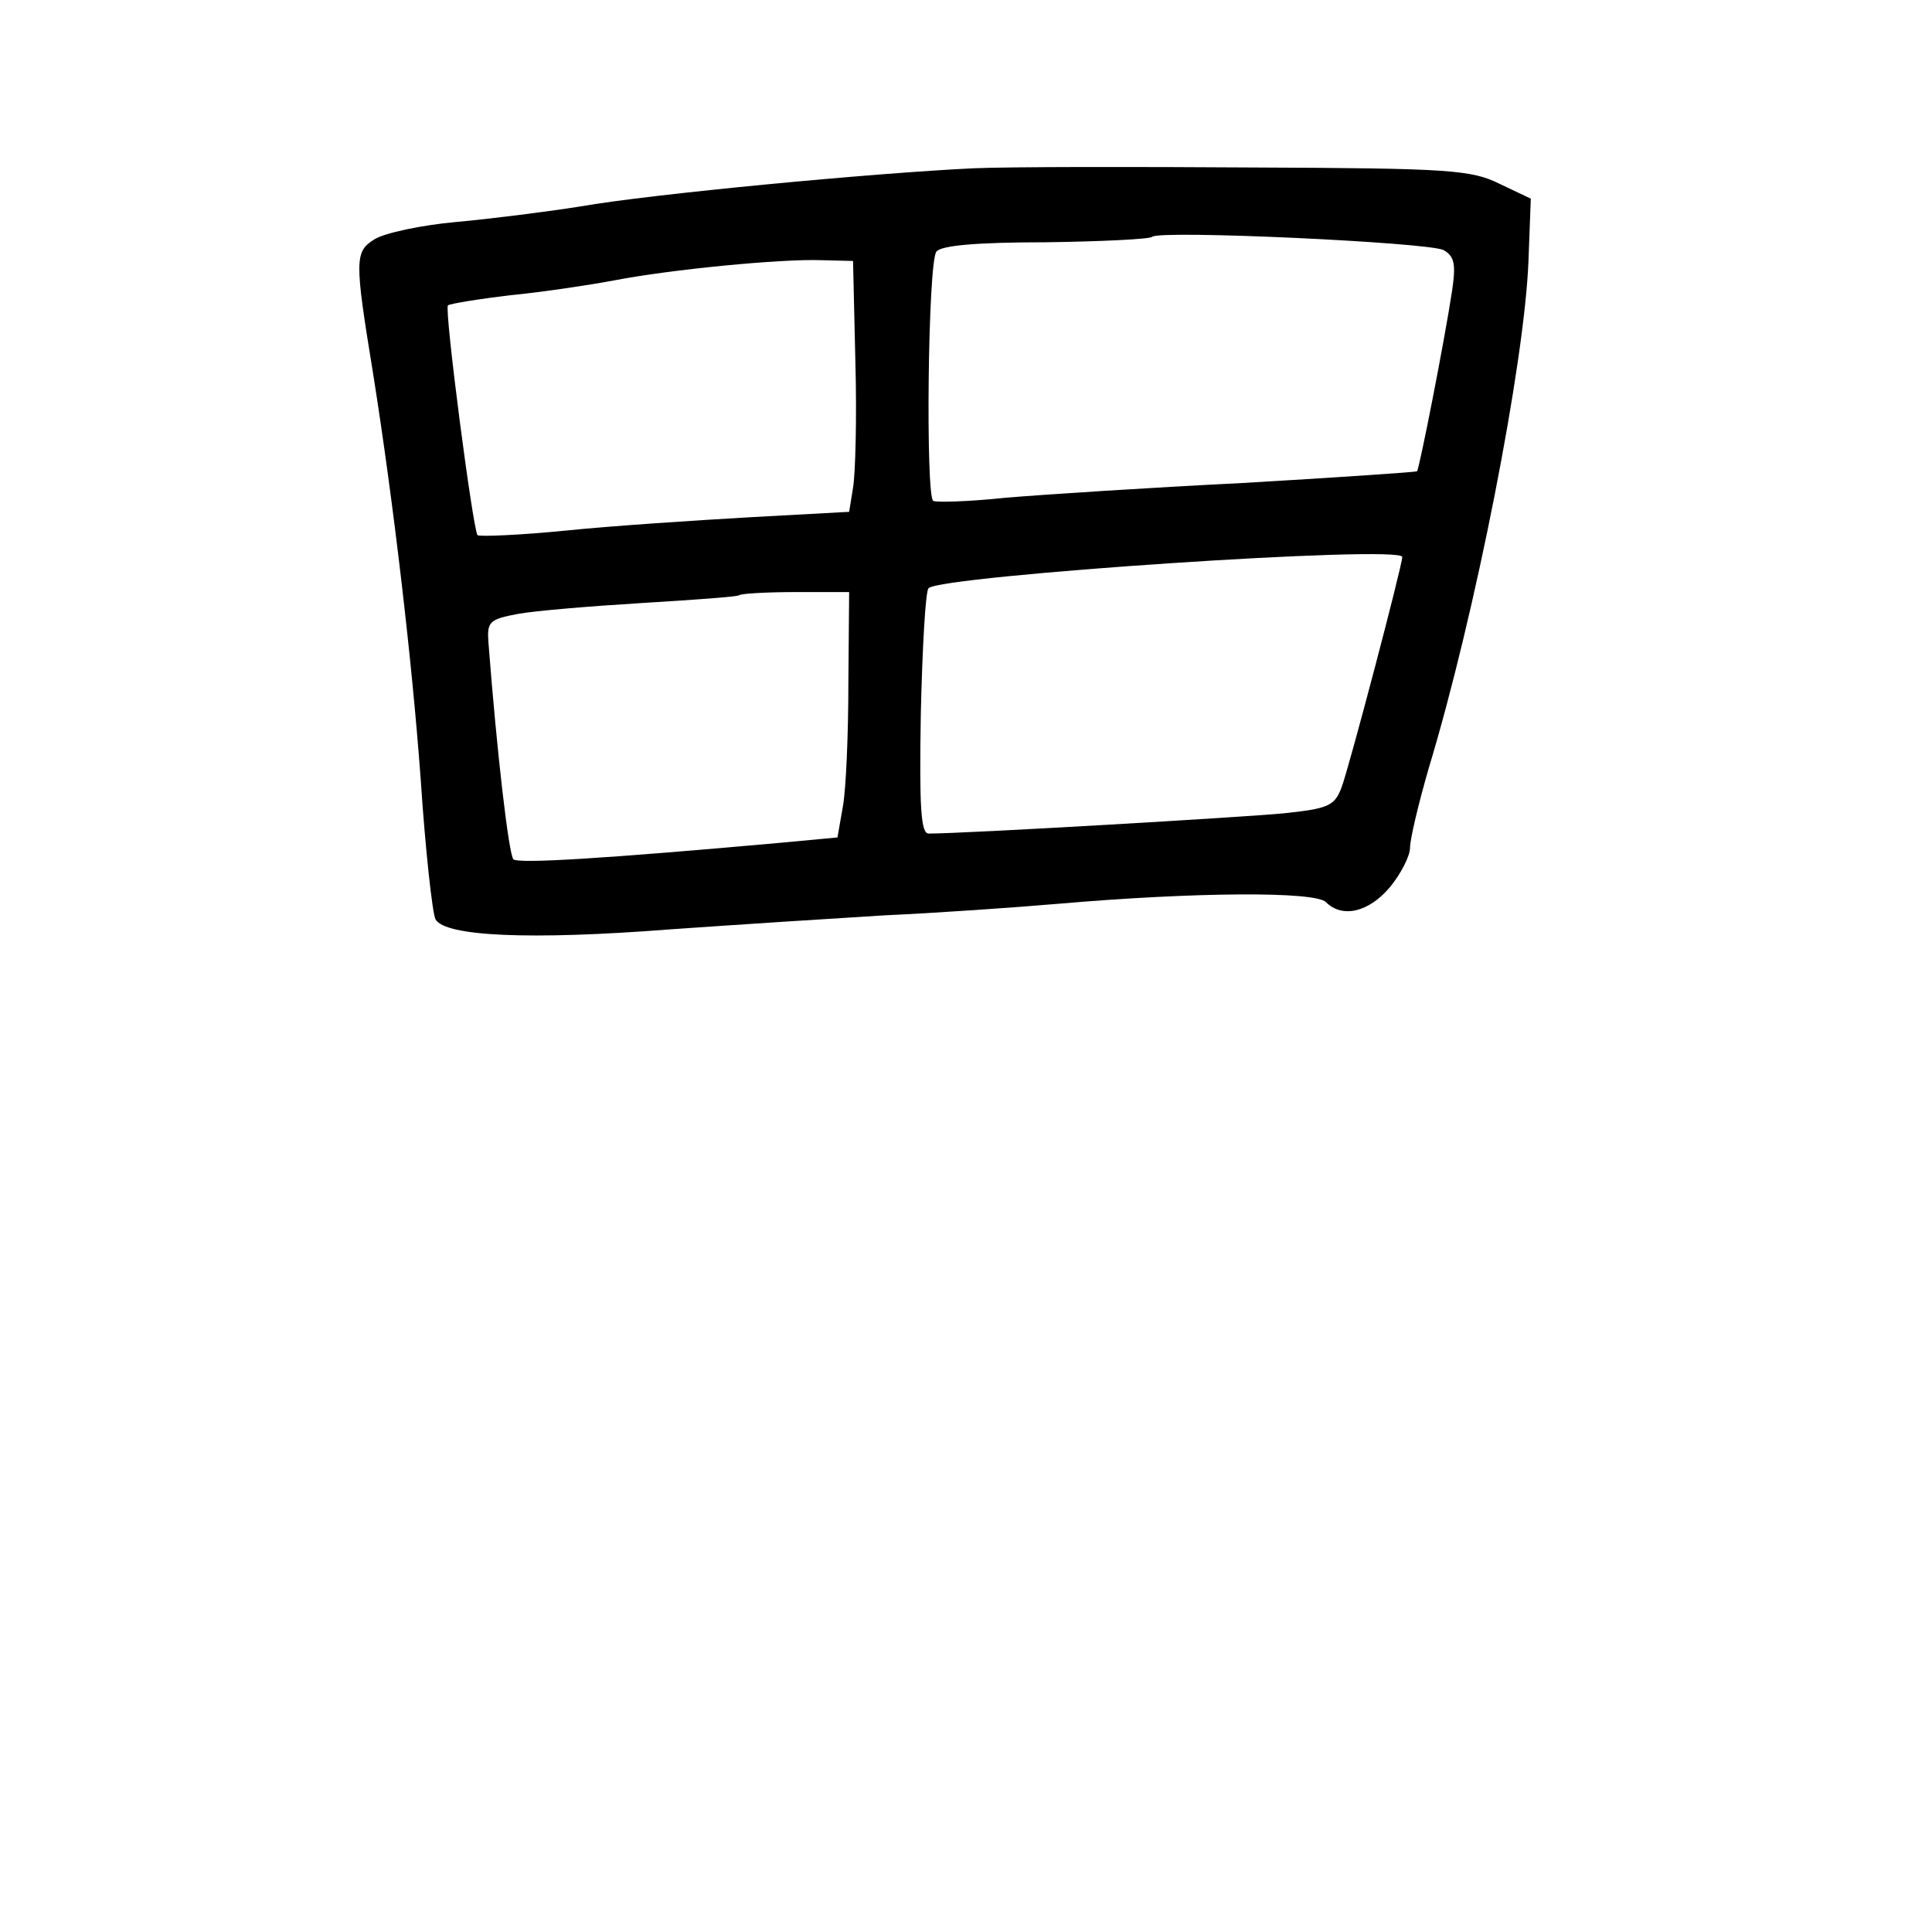 <?xml version="1.0" standalone="no"?>
<!DOCTYPE svg PUBLIC "-//W3C//DTD SVG 20010904//EN"
 "http://www.w3.org/TR/2001/REC-SVG-20010904/DTD/svg10.dtd">
<svg version="1.0" xmlns="http://www.w3.org/2000/svg"
 width="248pt" height="248pt" viewBox="0 0 248 248"
 preserveAspectRatio="xMidYMid meet">
<g transform="translate(0,248) scale(0.1,-0.1)"
fill="#000000" stroke="none">
<path d="M1250 2264 c-128 -6 -414 -33 -505 -49 -44 -7 -116 -16 -160 -20 -44
-4 -91 -14 -104 -22 -26 -16 -26 -26 -2 -173 26 -164 50 -369 61 -520 6 -91
15 -172 19 -180 12 -22 121 -27 301 -13 85 6 209 14 275 18 66 3 167 10 225
15 174 15 328 16 342 2 21 -21 55 -13 82 19 14 17 26 40 26 51 0 11 11 57 24
102 60 198 123 520 128 651 l3 80 -40 19 c-36 18 -65 20 -315 21 -151 1 -313
1 -360 -1z m603 -105 c14 -8 16 -18 11 -52 -10 -66 -42 -228 -45 -232 -2 -1
-103 -8 -224 -15 -121 -6 -258 -15 -305 -19 -47 -5 -88 -6 -92 -4 -10 5 -7
306 4 320 6 8 53 12 140 12 72 1 134 4 137 7 9 9 354 -7 374 -17z m-755 -144
c2 -71 0 -144 -3 -161 l-5 -31 -128 -7 c-70 -4 -176 -11 -235 -17 -60 -6 -111
-8 -114 -6 -6 7 -43 291 -38 295 2 2 38 8 80 13 41 4 101 13 133 19 72 14 215
28 267 26 l40 -1 3 -130z m702 -250 c0 -11 -69 -273 -78 -296 -9 -24 -18 -27
-74 -33 -51 -5 -409 -26 -456 -26 -10 0 -12 34 -10 154 2 85 6 158 10 161 16
16 608 56 608 40z m-711 -162 c0 -65 -3 -136 -7 -158 l-7 -40 -75 -7 c-223
-20 -335 -27 -341 -21 -6 7 -21 135 -32 278 -2 27 1 30 38 37 22 4 94 10 160
14 66 4 122 8 124 10 2 2 35 4 73 4 l68 0 -1 -117z"/>
</g>
</svg>
